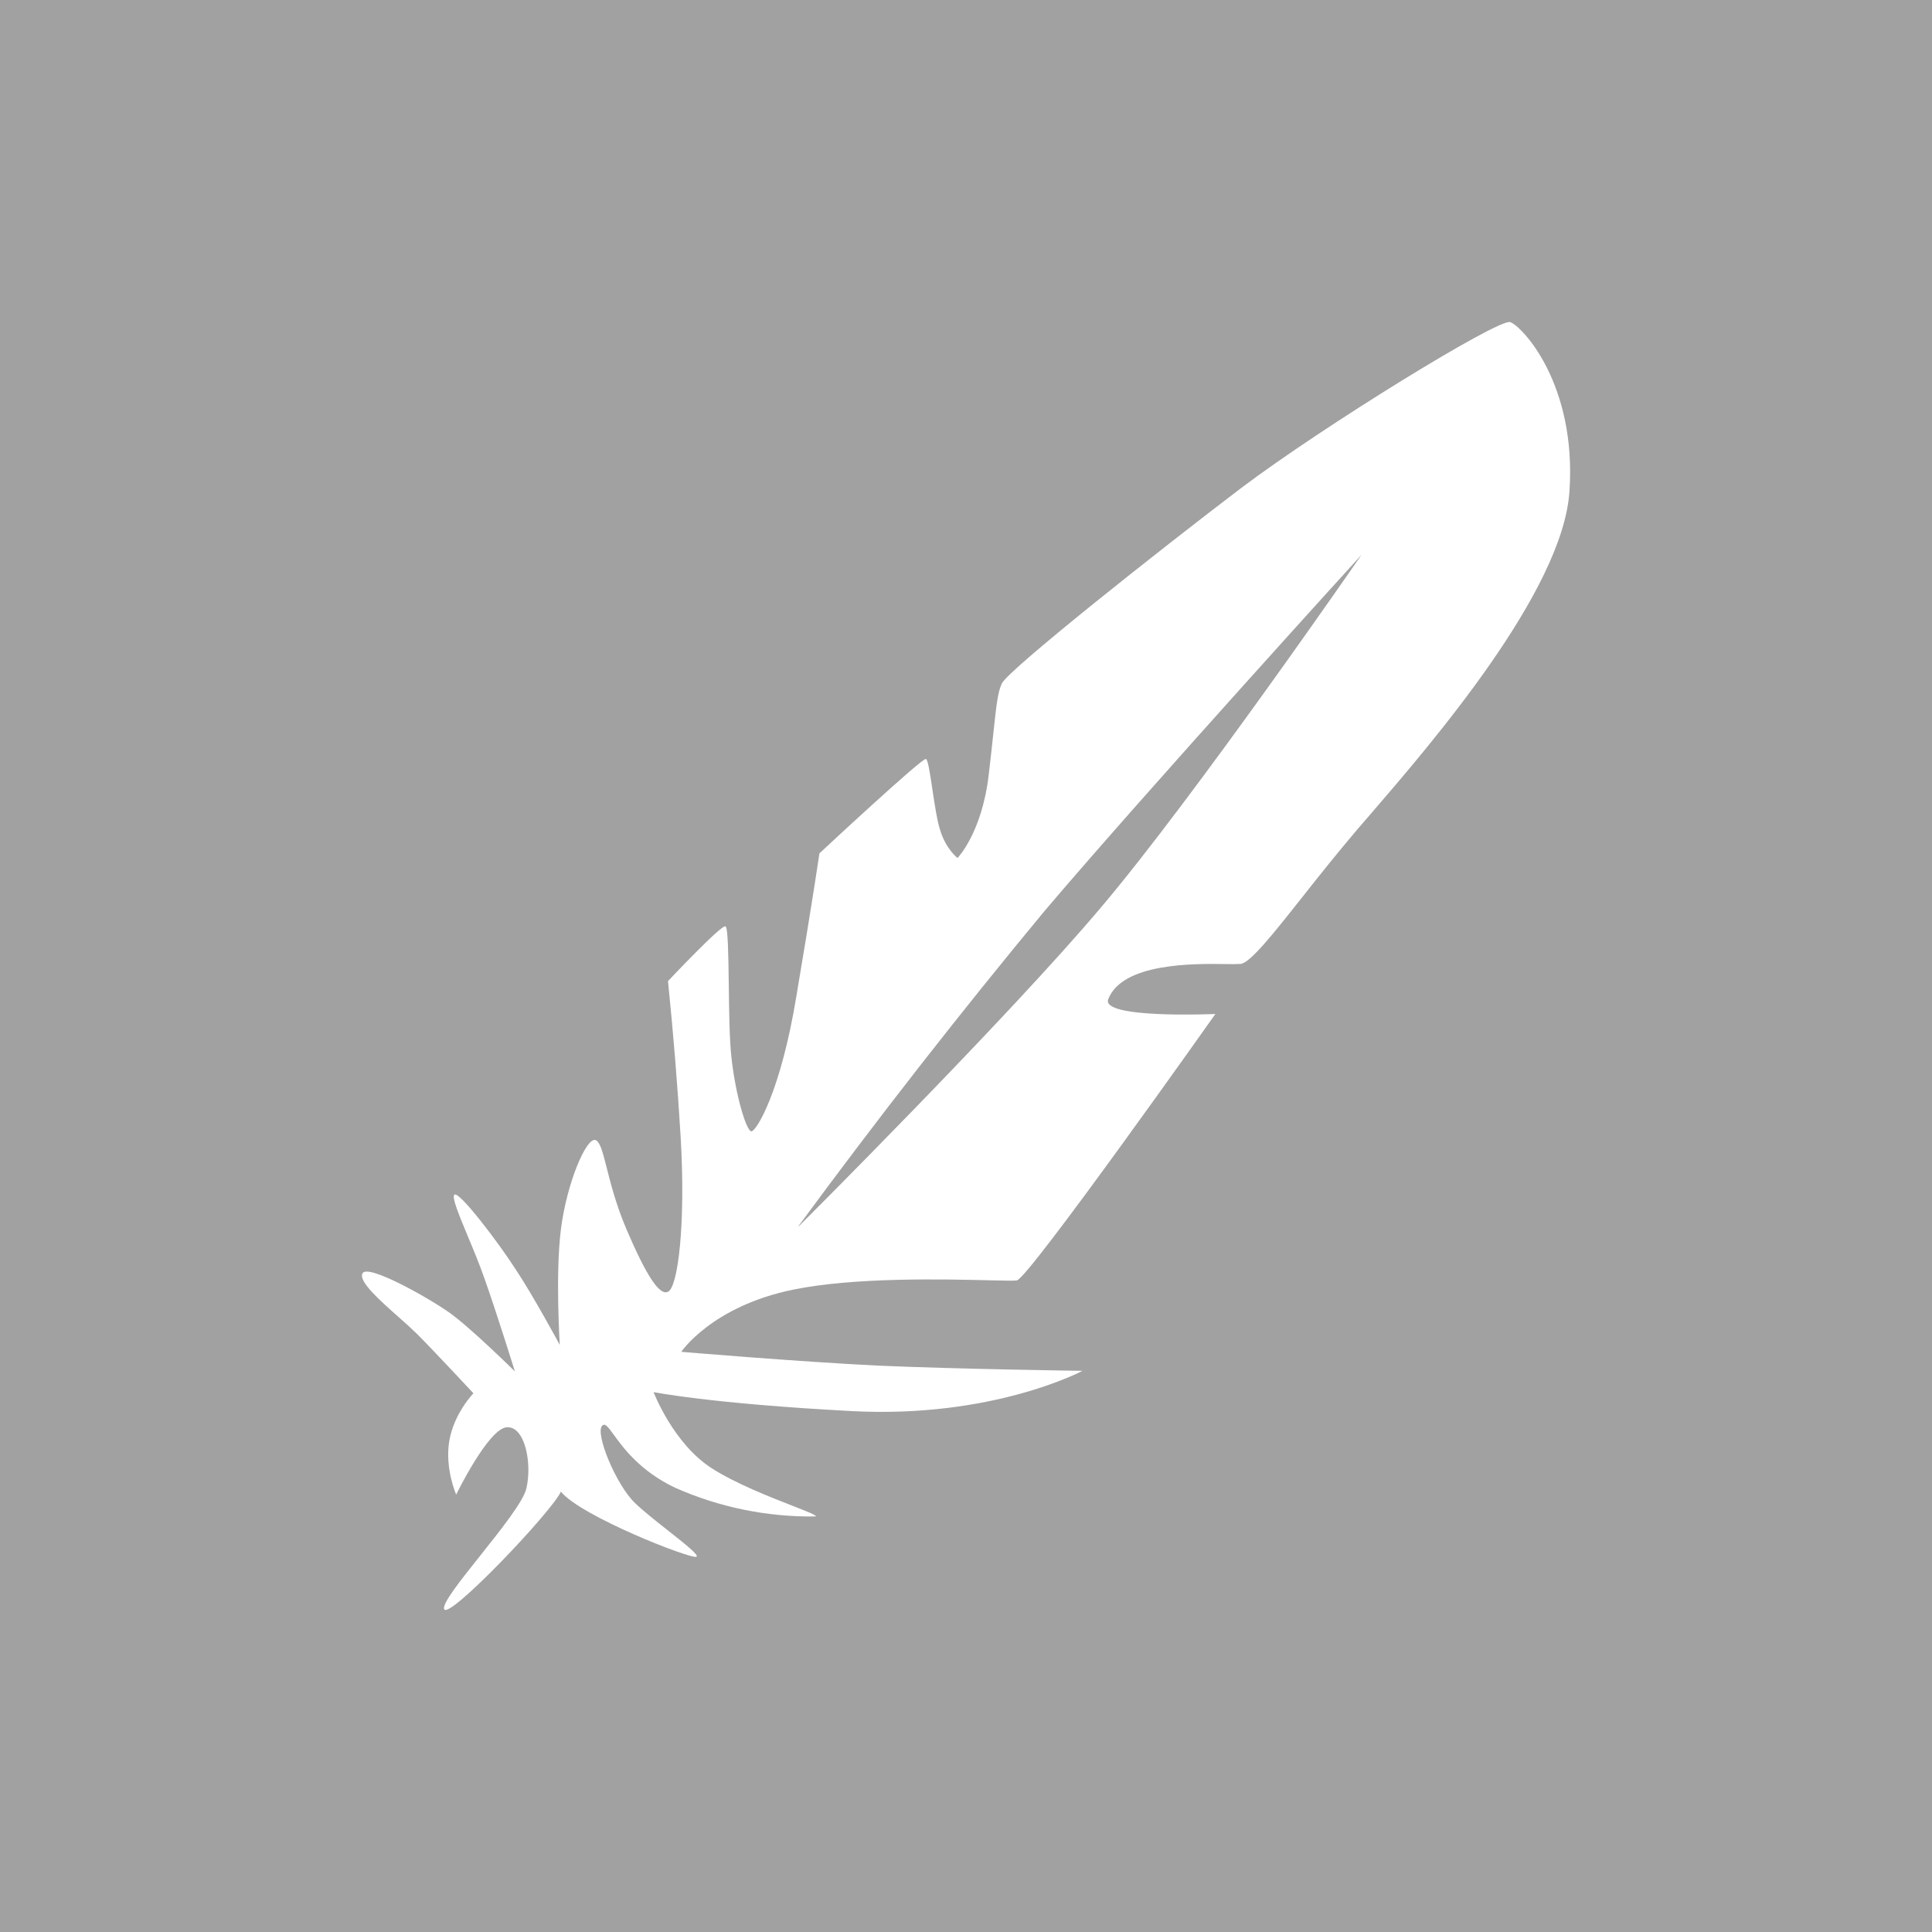 <svg width="24" height="24" viewBox="0 0 24 24" fill="none" xmlns="http://www.w3.org/2000/svg">
<rect x="0" y="0" width="24" height="24" fill="#333333" stroke="none"/>
<g clip-path="url(#clip0_328_26135)">
<path d="M24 0H0V24H24V0Z" fill="#A1A1A1"/>
<path d="M19.496 6.11C19.409 7.351 17.785 9.232 17.017 10.123L16.864 10.3C16.619 10.588 16.386 10.88 16.181 11.14C15.814 11.604 15.532 11.96 15.412 11.974C15.353 11.977 15.293 11.978 15.233 11.976C14.829 11.97 13.946 11.96 13.768 12.41C13.661 12.66 15.098 12.596 15.098 12.596C15.098 12.596 12.774 15.885 12.631 15.906C12.596 15.911 12.471 15.909 12.286 15.904C11.724 15.891 10.615 15.864 9.85 16.021C8.842 16.228 8.463 16.793 8.463 16.793C8.463 16.793 9.893 16.914 10.901 16.964C11.902 17.008 13.447 17.029 13.447 17.029C13.447 17.029 12.338 17.622 10.579 17.529C8.82 17.436 8.119 17.293 8.119 17.293C8.119 17.293 8.363 17.937 8.849 18.244C9.145 18.432 9.563 18.595 9.841 18.704C10.02 18.774 10.141 18.821 10.136 18.838C9.533 18.847 8.935 18.725 8.384 18.48C7.952 18.273 7.744 17.988 7.626 17.825C7.556 17.729 7.518 17.676 7.483 17.708C7.383 17.794 7.655 18.452 7.891 18.674C7.989 18.768 8.15 18.896 8.3 19.014C8.509 19.179 8.695 19.326 8.649 19.339C8.577 19.367 7.219 18.838 6.968 18.53C6.847 18.788 5.567 20.132 5.517 19.989C5.492 19.919 5.72 19.633 5.967 19.323C6.226 18.998 6.506 18.645 6.539 18.488C6.611 18.187 6.525 17.715 6.296 17.73C6.067 17.744 5.667 18.566 5.667 18.566C5.667 18.566 5.524 18.244 5.581 17.901C5.638 17.558 5.881 17.308 5.881 17.308C5.881 17.308 5.402 16.793 5.181 16.571C5.106 16.499 5.03 16.429 4.952 16.361C4.718 16.154 4.454 15.92 4.502 15.82C4.559 15.692 5.309 16.114 5.574 16.3C5.831 16.478 6.396 17.036 6.396 17.036C6.396 17.036 6.181 16.342 6.017 15.878C5.955 15.702 5.879 15.518 5.81 15.354C5.699 15.086 5.61 14.872 5.645 14.841C5.703 14.791 6.196 15.441 6.403 15.764C6.618 16.085 6.954 16.707 6.954 16.707C6.954 16.707 6.897 15.835 6.968 15.27C7.04 14.698 7.283 14.126 7.397 14.162C7.455 14.184 7.487 14.31 7.537 14.508C7.586 14.701 7.652 14.961 7.776 15.256C8.026 15.842 8.198 16.114 8.305 16.042C8.42 15.971 8.52 15.22 8.455 14.119C8.416 13.475 8.364 12.831 8.298 12.188C8.298 12.188 8.97 11.473 9.013 11.508C9.043 11.528 9.048 11.851 9.053 12.218C9.057 12.543 9.061 12.904 9.085 13.125C9.135 13.597 9.271 14.054 9.335 14.054C9.4 14.047 9.7 13.554 9.893 12.374C10.093 11.194 10.179 10.601 10.179 10.601C10.179 10.601 11.452 9.414 11.502 9.428C11.527 9.435 11.553 9.606 11.582 9.802C11.61 9.99 11.642 10.203 11.68 10.315C11.752 10.551 11.895 10.658 11.895 10.658C11.895 10.658 12.195 10.351 12.281 9.635C12.306 9.428 12.324 9.257 12.339 9.115C12.376 8.769 12.394 8.598 12.445 8.491C12.517 8.327 14.405 6.832 15.42 6.061C16.435 5.296 18.609 3.958 18.759 4.001C18.909 4.051 19.589 4.773 19.496 6.11ZM9.921 15.235C9.921 15.235 12.546 12.618 13.682 11.266C14.827 9.915 16.914 6.891 16.914 6.891C16.914 6.891 14.283 9.779 12.982 11.309C11.924 12.585 10.904 13.892 9.922 15.227L9.921 15.235Z" fill="white"/>
</g>
<defs>
<clipPath id="clip0_328_26135">
<rect width="24" height="24" fill="white"/>
</clipPath>
</defs>
</svg>
